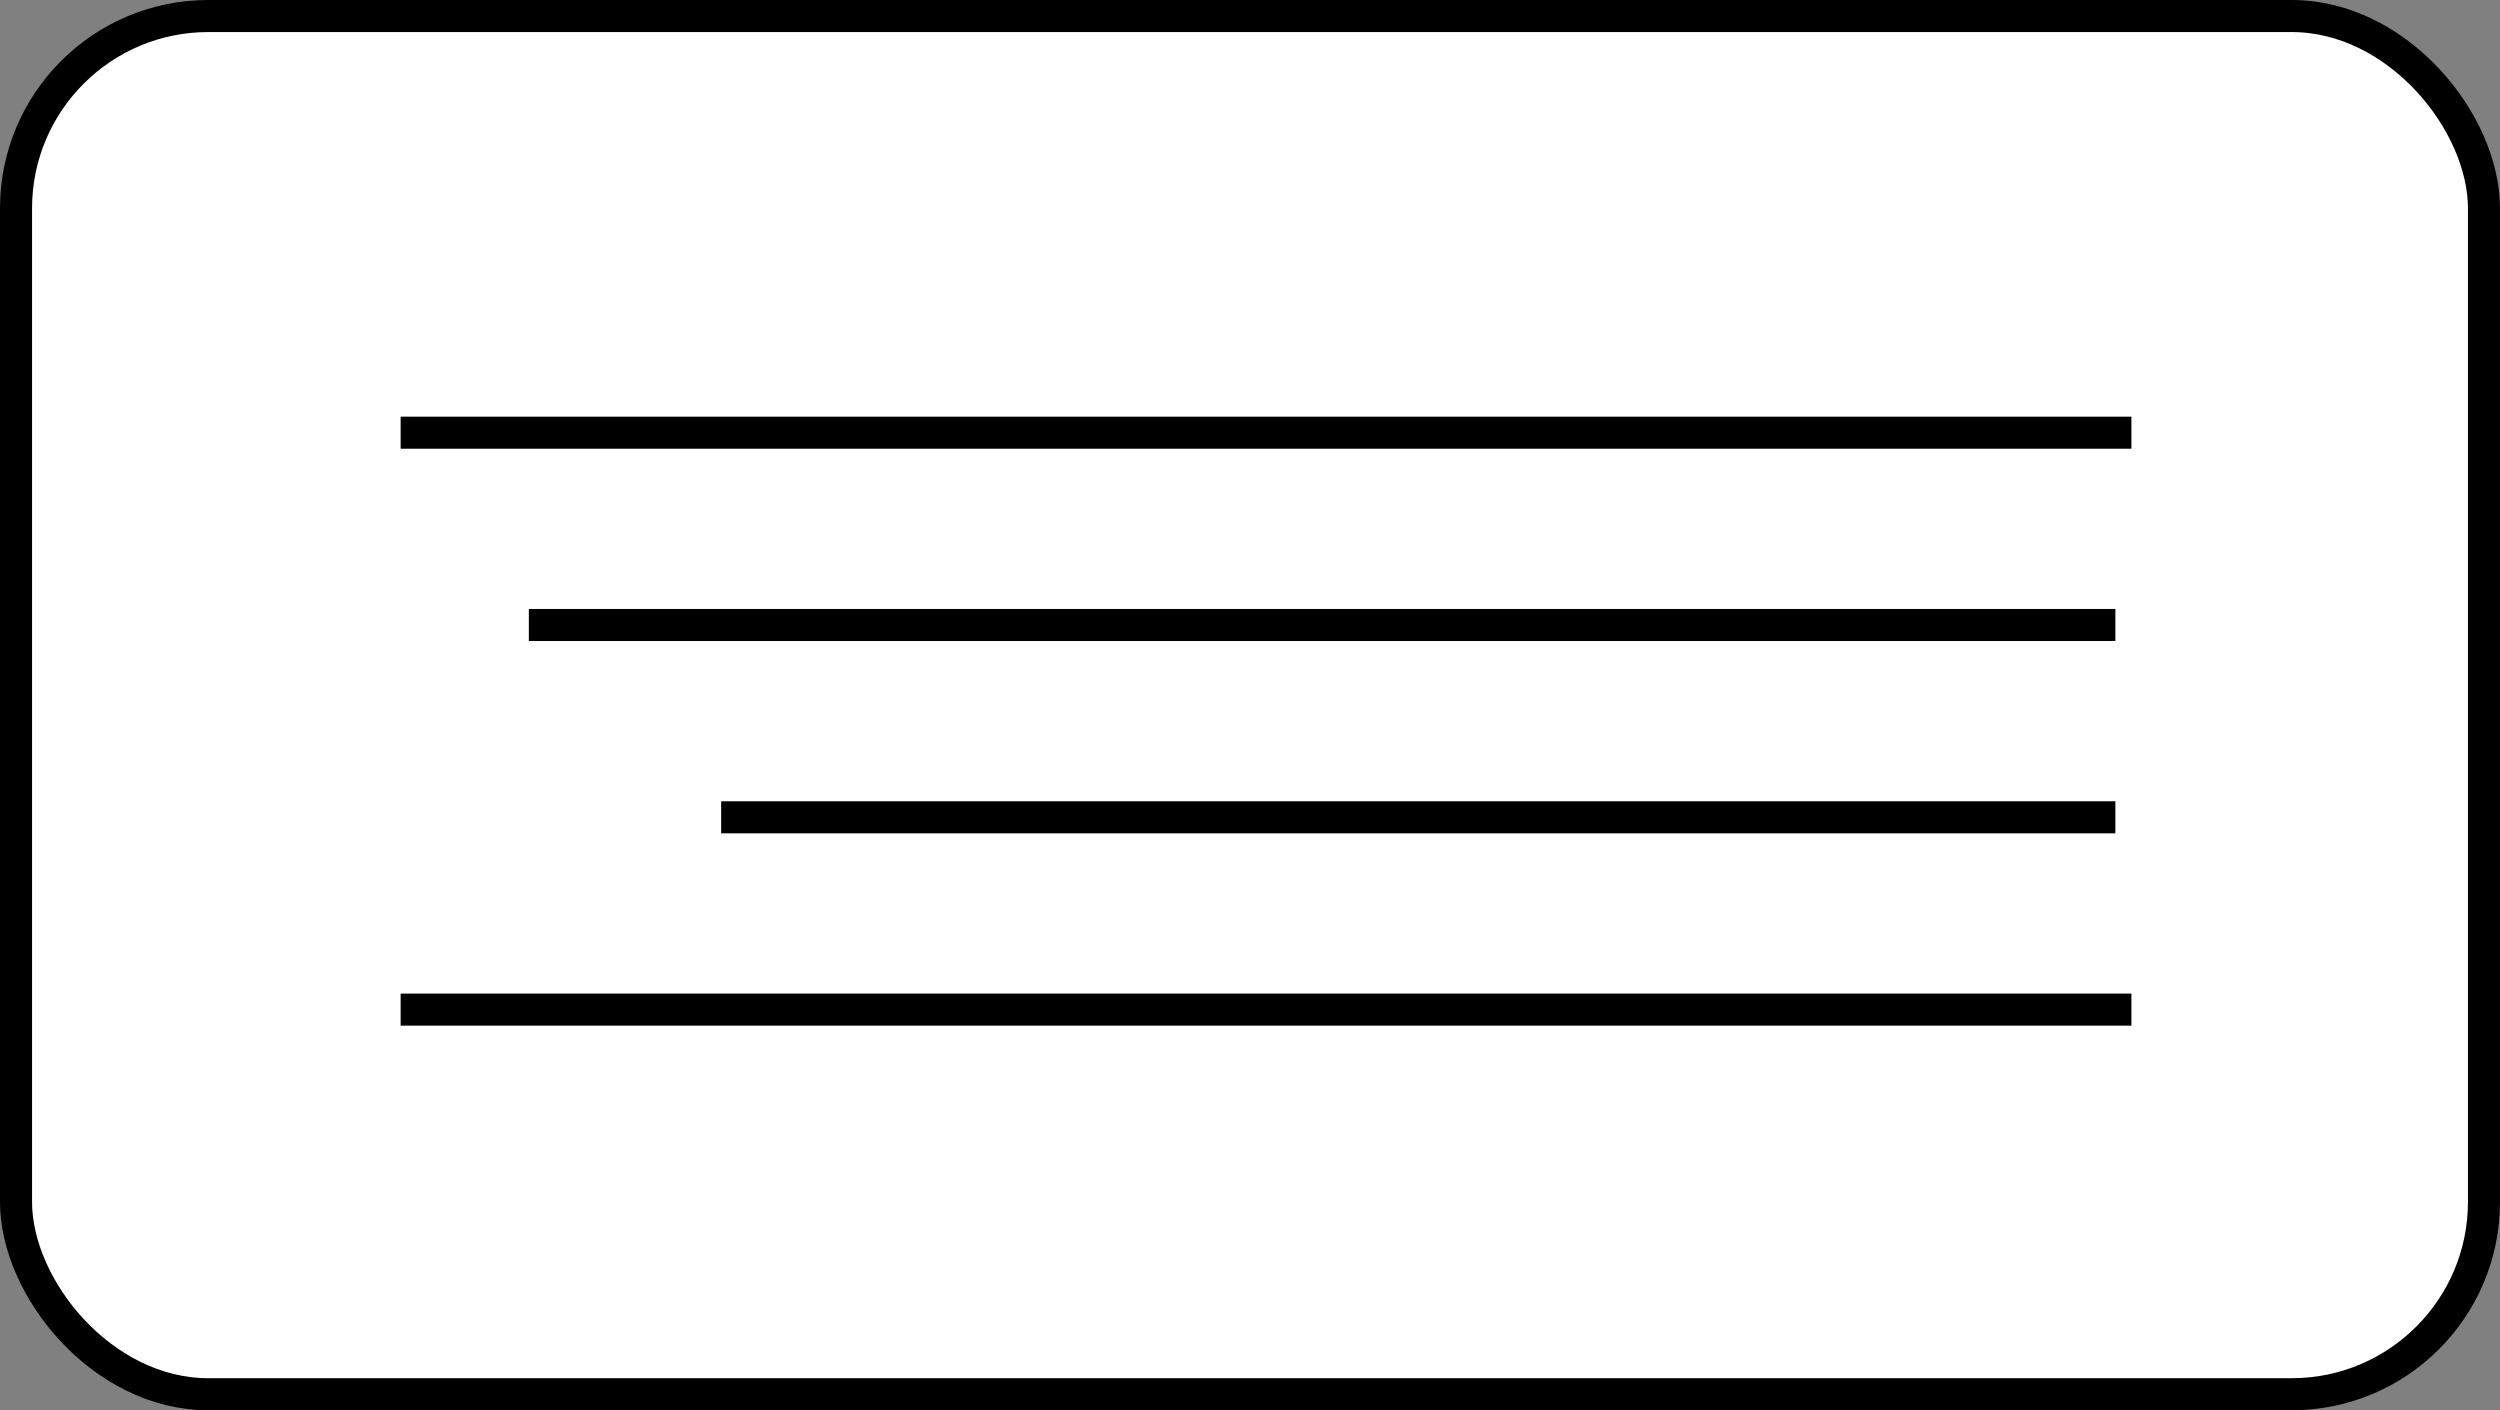 <?xml version="1.0" encoding="UTF-8"?>
<svg width="78px" height="44px" viewBox="0 0 78 44" version="1.1" xmlns="http://www.w3.org/2000/svg" xmlns:xlink="http://www.w3.org/1999/xlink">
    <rect x="0" y="0" width="78" height="44" fill="#808080" stroke="none"/>
    <!-- Generator: Sketch 55.1 (78136) - https://sketchapp.com -->
    <title>Icon / E-reader / 167ppi / Alignment / Ragged Left / Not Selected</title>
    <desc>Created with Sketch.</desc>
    <g id="Icon-/-E-reader-/-167ppi-/-Alignment-/-Ragged-Left-/-Not-Selected" stroke="none" stroke-width="1" fill="none" fill-rule="evenodd">
        <g id="167ppi_Alignment_Ragged-Left_Not-Selected" stroke="#000000">
            <rect id="Rectangle" fill="#FFFFFF" x="0.5" y="0.5" width="77" height="43" rx="6"></rect>
            <path d="M13,13.5 L66,13.5" id="Line" stroke-linecap="square"></path>
            <path d="M17,19.5 L65.5,19.5" id="Line" stroke-linecap="square"></path>
            <path d="M23,25.5 L65.5,25.5" id="Line" stroke-linecap="square"></path>
            <path d="M13,31.5 L66,31.5" id="Line" stroke-linecap="square"></path>
        </g>
    </g>
</svg>